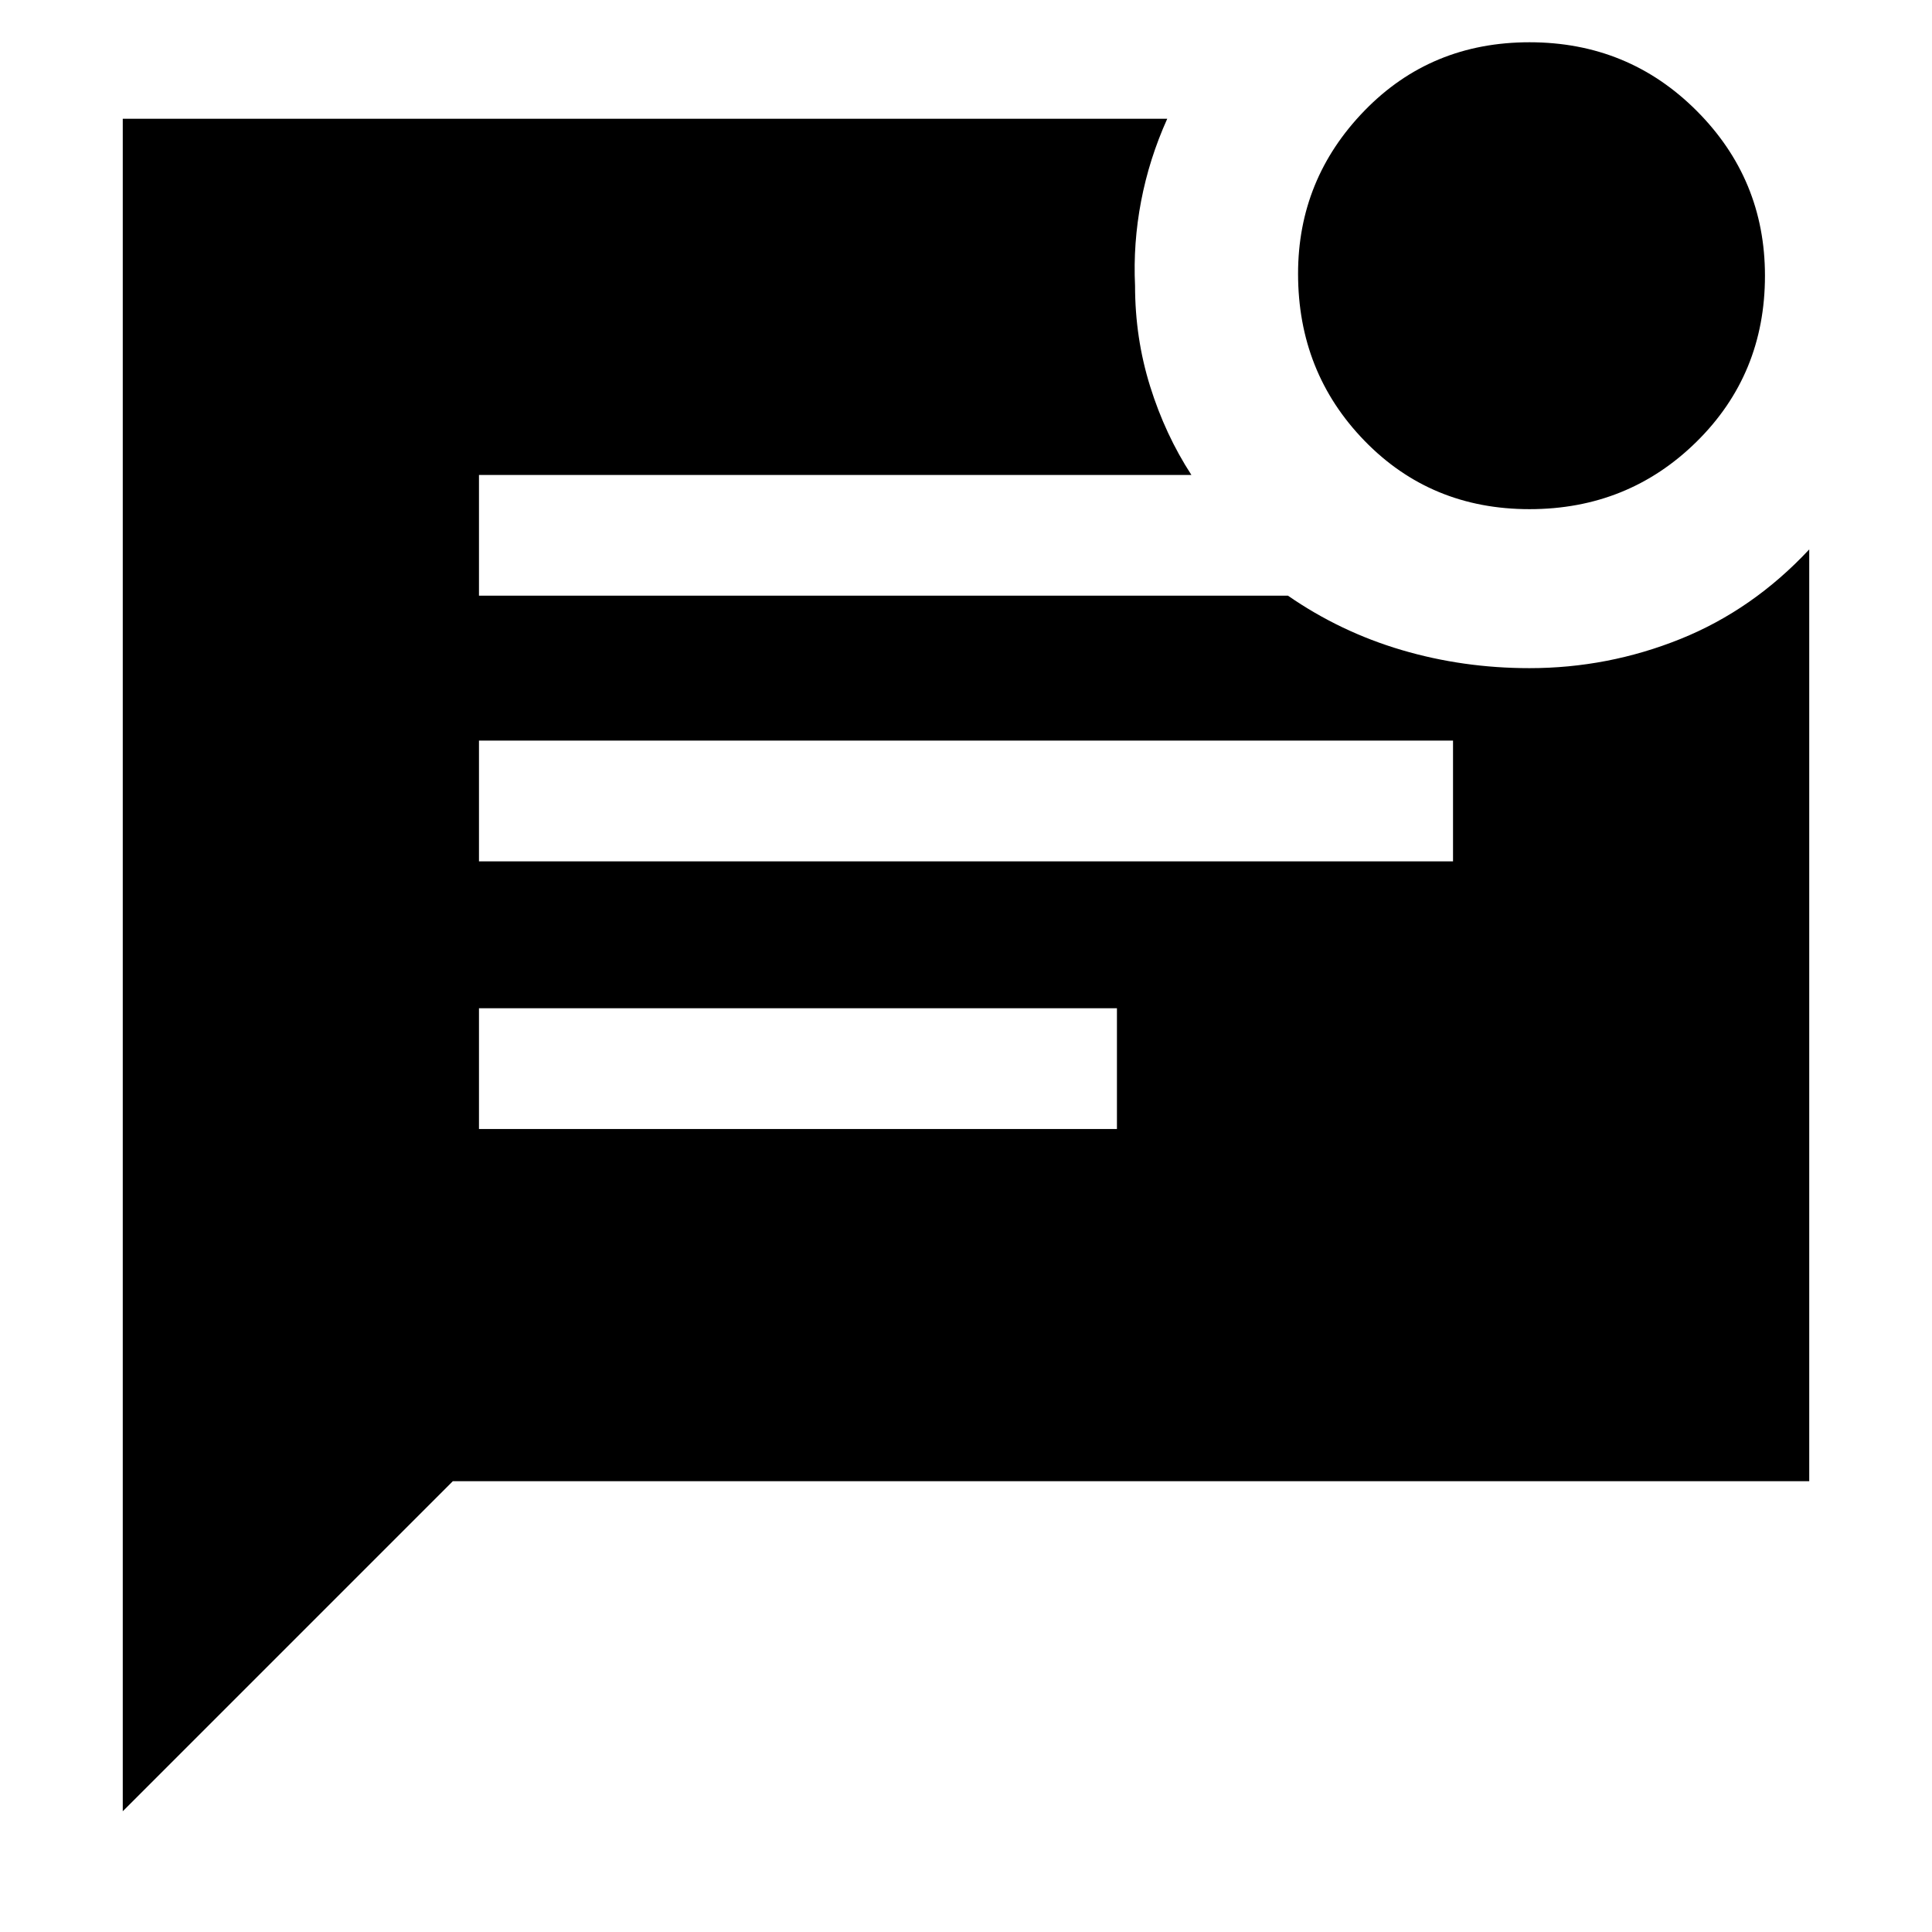 <svg xmlns="http://www.w3.org/2000/svg" height="48" width="48"><path d="M38 12.65Q35.55 12.65 33.9 10.95Q32.25 9.25 32.25 6.8Q32.25 4.45 33.9 2.75Q35.55 1.05 38 1.05Q40.45 1.05 42.15 2.75Q43.85 4.45 43.85 6.85Q43.85 9.3 42.15 10.975Q40.45 12.65 38 12.65ZM3.05 45V2.95H29Q28.55 3.95 28.35 5Q28.15 6.05 28.2 7.1Q28.2 8.4 28.575 9.6Q28.95 10.8 29.6 11.8H11.9V14.8H32Q33.3 15.7 34.825 16.15Q36.35 16.6 38 16.6Q39.95 16.6 41.75 15.875Q43.55 15.15 44.95 13.65V36.8H11.25ZM11.9 21.4H36.1V18.4H11.9ZM11.9 28.05H27.75V25.05H11.9Z"/></svg>
